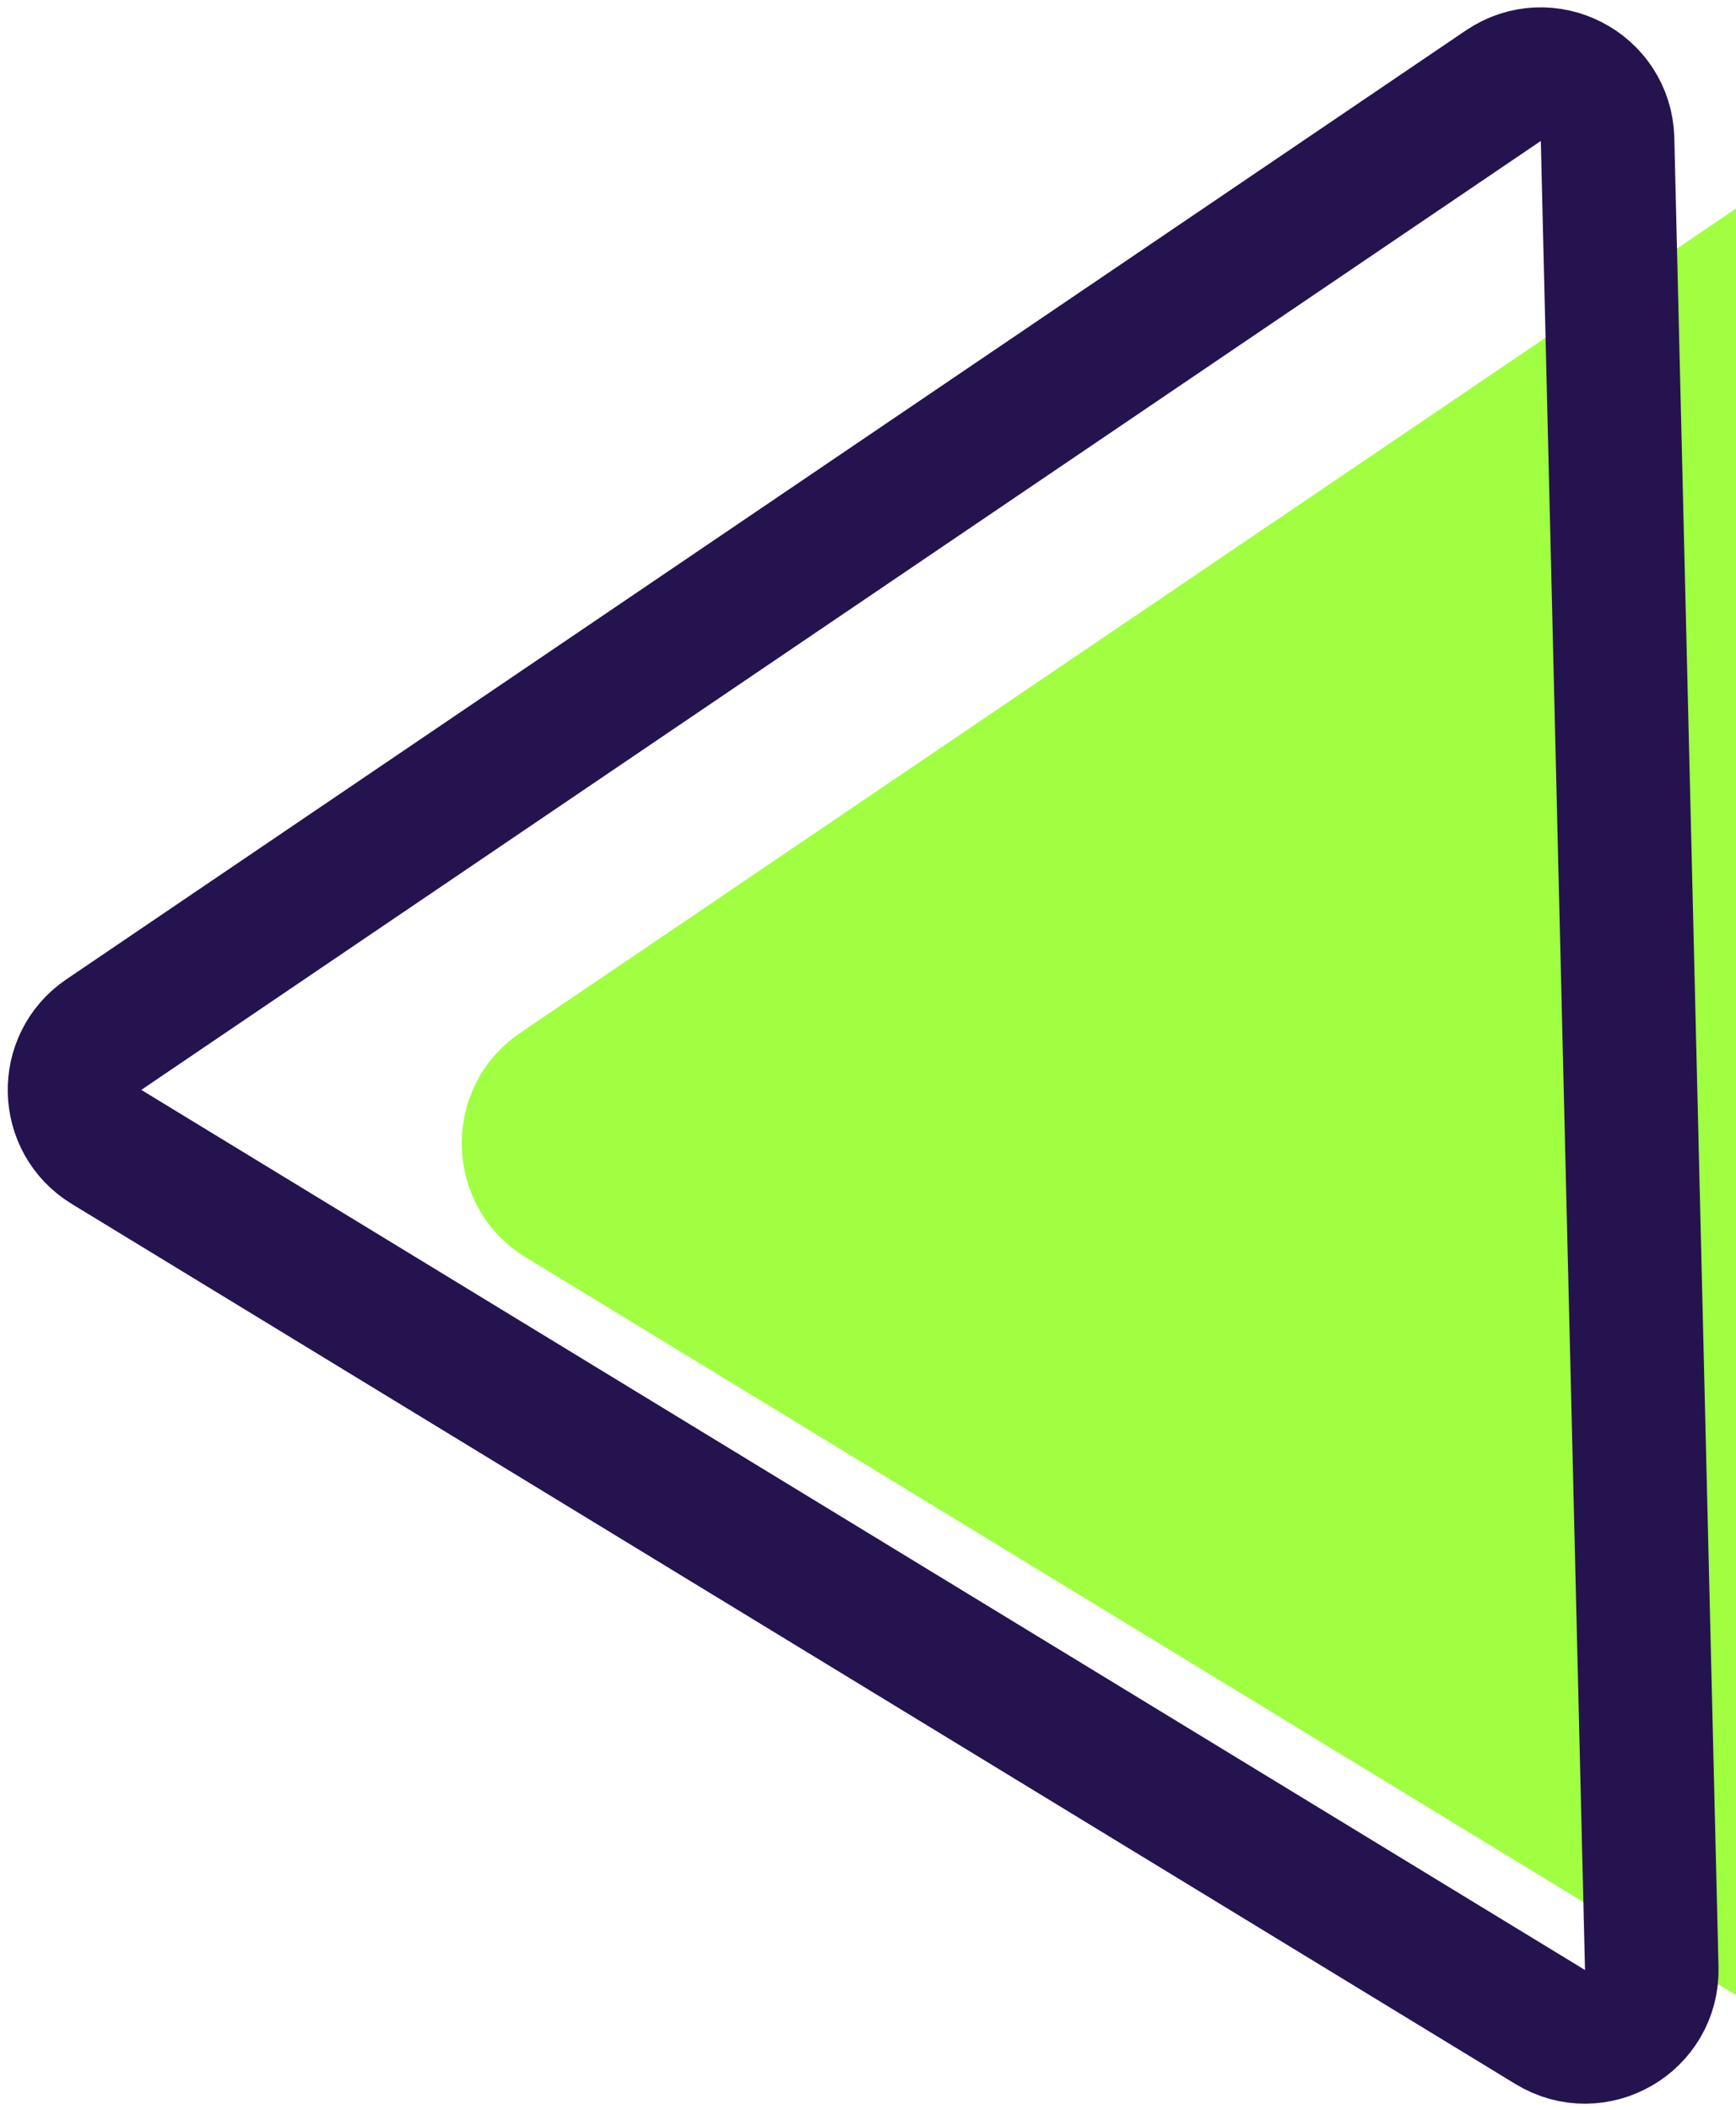<svg width="65" height="79" viewBox="0 0 65 79" fill="none" xmlns="http://www.w3.org/2000/svg">
<g filter="url(#filter0_i_150_4)">
<path d="M2.484 36.662C-0.527 38.704 -0.419 43.176 2.688 45.07L56.745 78.017C60.123 80.076 64.441 77.582 64.346 73.627L63.658 45.178L63.301 30.441L62.69 5.158C62.594 1.203 58.16 -1.08 54.886 1.14L2.484 36.662Z" fill="#A0FF41"/>
</g>
<path d="M3.989 42.935L58.046 75.883C59.735 76.912 61.894 75.665 61.846 73.688L61.158 45.239L60.802 30.502L60.191 5.218C60.143 3.241 57.926 2.1 56.288 3.209L3.887 38.731C2.381 39.752 2.435 41.989 3.989 42.935Z" stroke="#25134F" stroke-width="5"/>
<defs>
<filter id="filter0_i_150_4" x="0.29" y="0.271" width="64.057" height="78.485" filterUnits="userSpaceOnUse" color-interpolation-filters="sRGB">
<feFlood flood-opacity="0" result="BackgroundImageFix"/>
<feBlend mode="normal" in="SourceGraphic" in2="BackgroundImageFix" result="shape"/>
<feColorMatrix in="SourceAlpha" type="matrix" values="0 0 0 0 0 0 0 0 0 0 0 0 0 0 0 0 0 0 127 0" result="hardAlpha"/>
<feOffset dx="17" dy="2"/>
<feComposite in2="hardAlpha" operator="arithmetic" k2="-1" k3="1"/>
<feColorMatrix type="matrix" values="0 0 0 0 0.145 0 0 0 0 0.075 0 0 0 0 0.31 0 0 0 0.25 0"/>
<feBlend mode="normal" in2="shape" result="effect1_innerShadow_150_4"/>
</filter>
</defs>
</svg>
